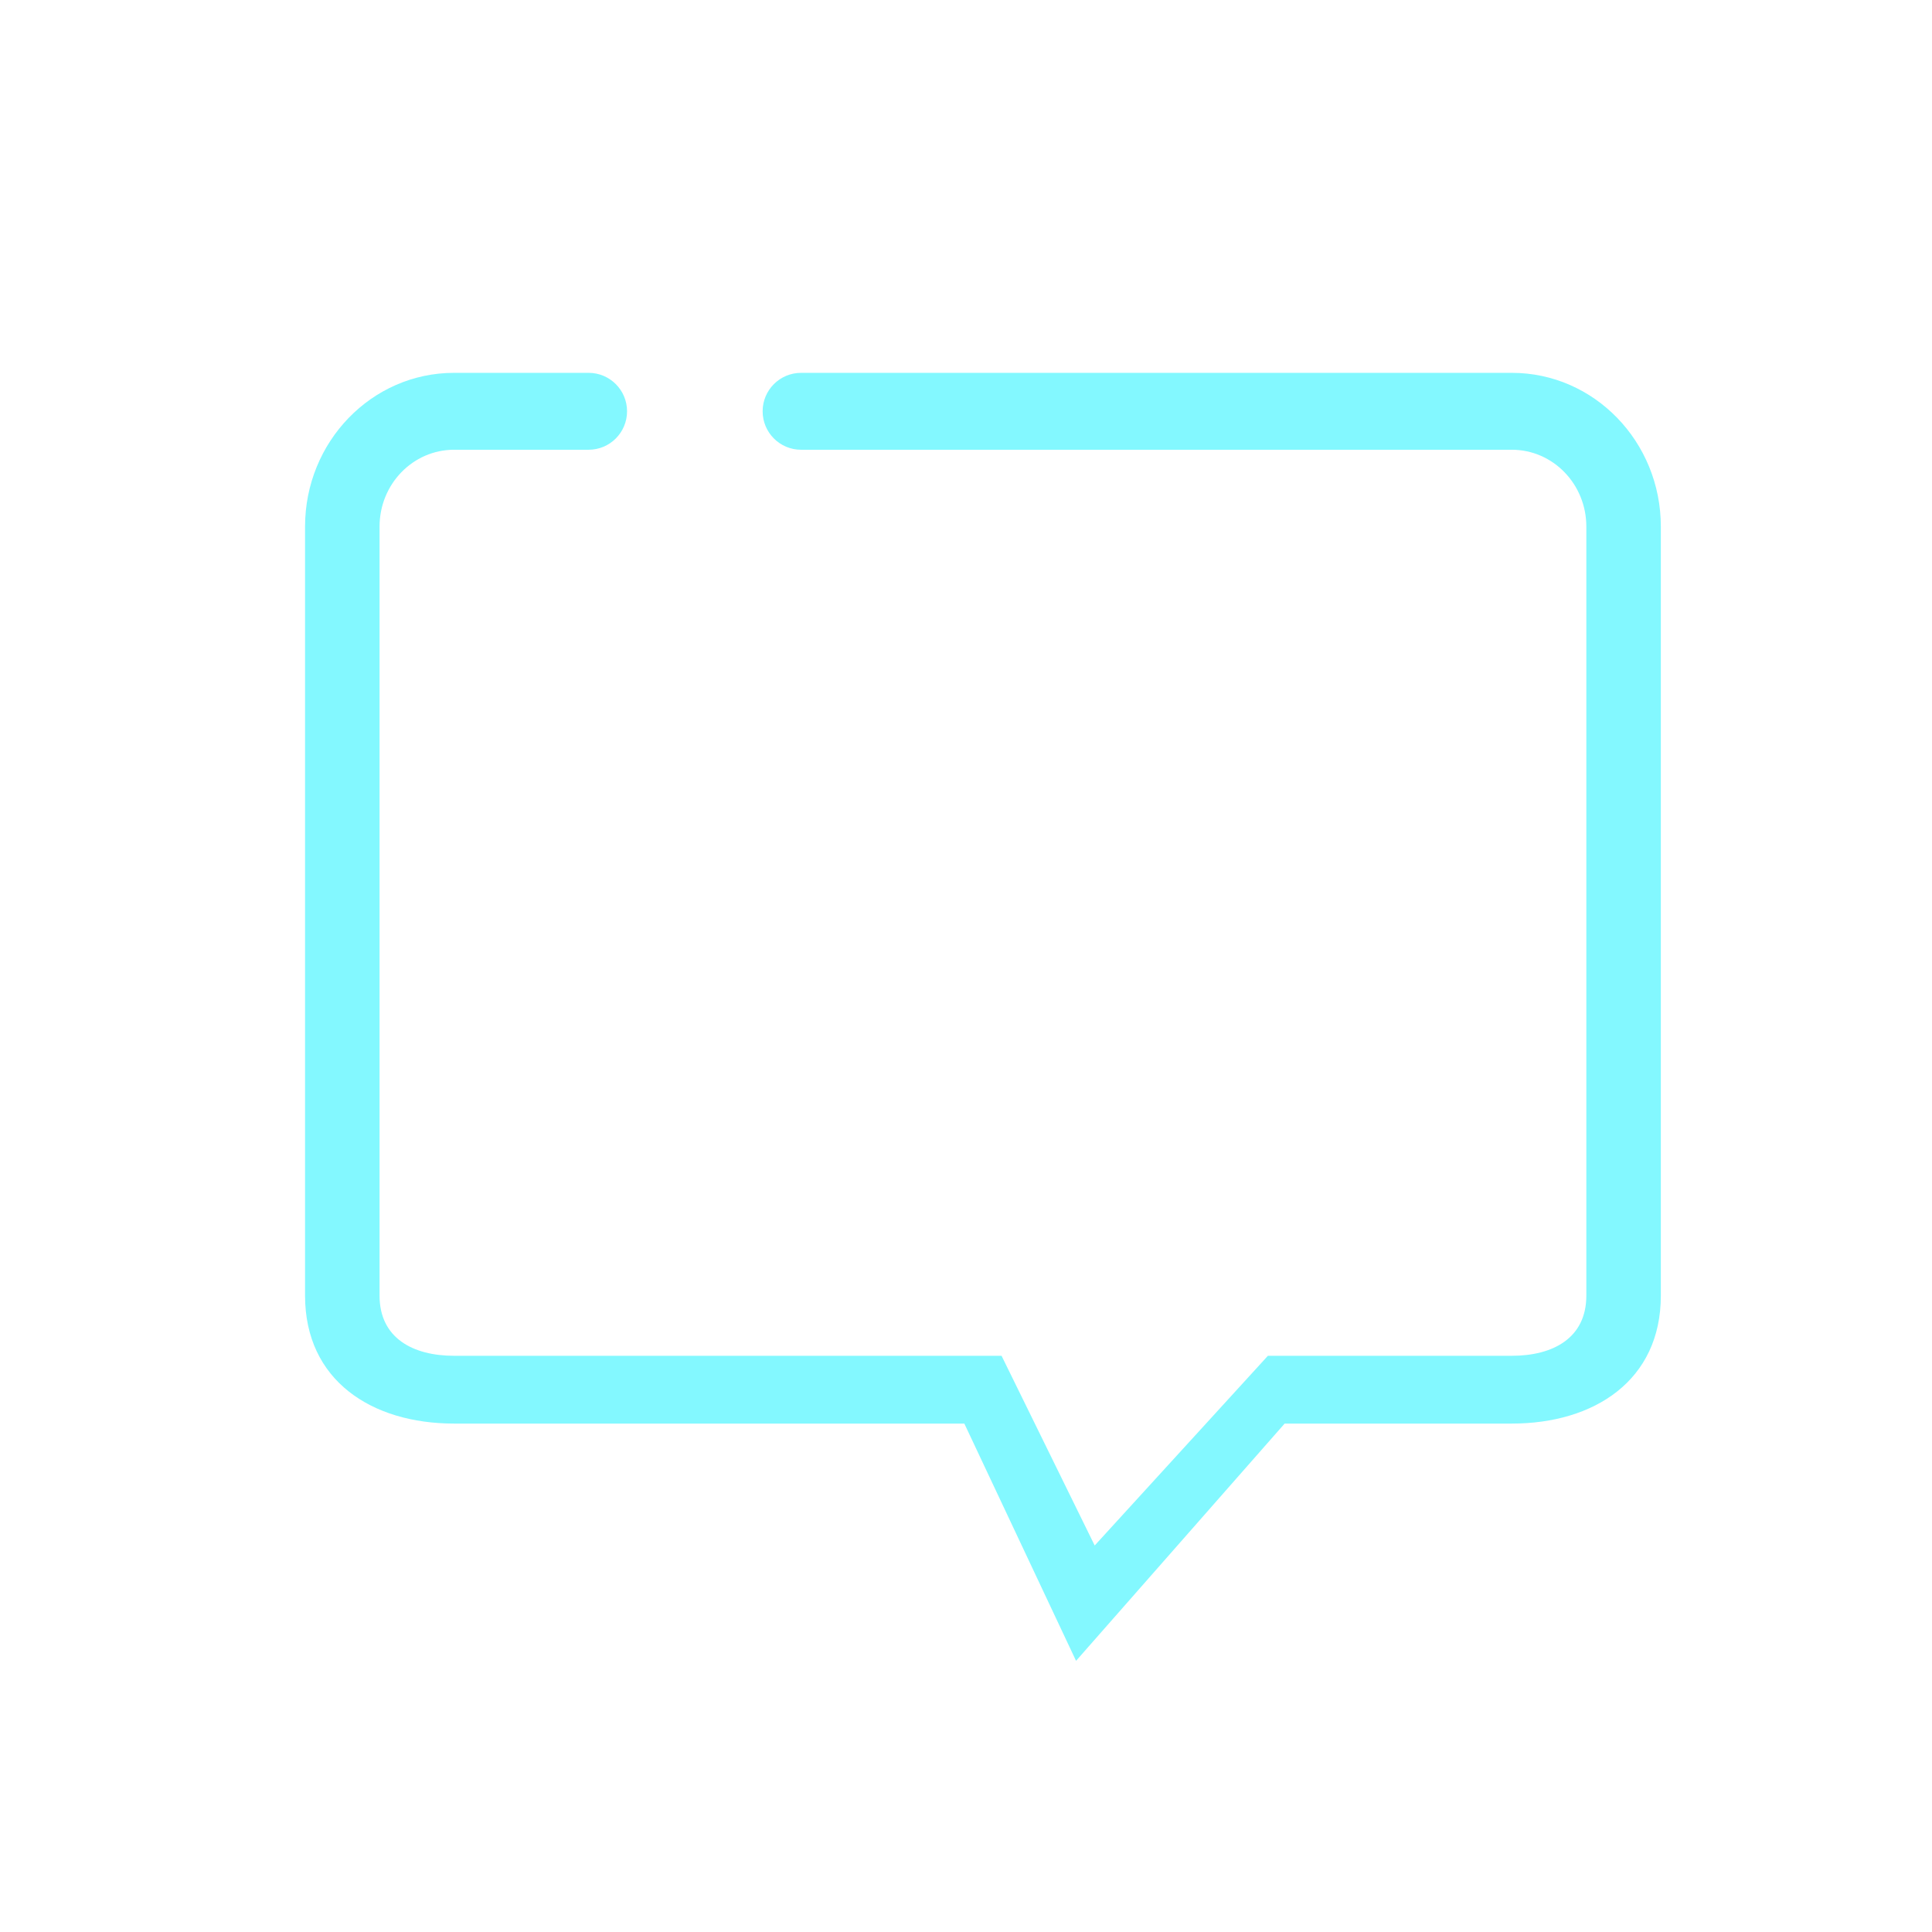 <svg width="57" height="57" viewBox="0 0 57 57" fill="none" xmlns="http://www.w3.org/2000/svg">
<g filter="url(#filter0_d_358_1742)">
<path d="M12.396 9C9.968 9 8 11.031 8 13.537V36.224C8 38.73 9.968 40 12.396 40H27.451L30.747 47L36.901 40H43.604C46.032 40 48 38.73 48 36.224V13.537C48 11.031 46.032 9 43.604 9H22.634C22.008 9 21.5 9.508 21.5 10.134C21.5 10.761 22.008 11.269 22.634 11.269H43.604C44.818 11.269 45.802 12.284 45.802 13.537V36.224C45.802 37.477 44.818 38 43.604 38H36.407L31.297 43.597L28.549 38H12.396C11.182 38 10.198 37.477 10.198 36.224V13.537C10.198 12.284 11.182 11.269 12.396 11.269H16.366C16.992 11.269 17.5 10.761 17.5 10.134C17.5 9.508 16.992 9 16.366 9H12.396Z" fill="#83F8FF"/>
</g>
<defs>
<filter id="filter0_d_358_1742" x="1" y="3" width="56" height="54" filterUnits="userSpaceOnUse" color-interpolation-filters="sRGB">
<feFlood flood-opacity="0" result="BackgroundImageFix"/>
<feColorMatrix in="SourceAlpha" type="matrix" values="0 0 0 0 0 0 0 0 0 0 0 0 0 0 0 0 0 0 127 0" result="hardAlpha"/>
<feOffset dx="1" dy="2"/>
<feGaussianBlur stdDeviation="4"/>
<feComposite in2="hardAlpha" operator="out"/>
<feColorMatrix type="matrix" values="0 0 0 0 0.514 0 0 0 0 0.973 0 0 0 0 1 0 0 0 1 0"/>
<feBlend mode="normal" in2="BackgroundImageFix" result="effect1_dropShadow_358_1742"/>
<feBlend mode="normal" in="SourceGraphic" in2="effect1_dropShadow_358_1742" result="shape"/>
</filter>
</defs>
</svg>
